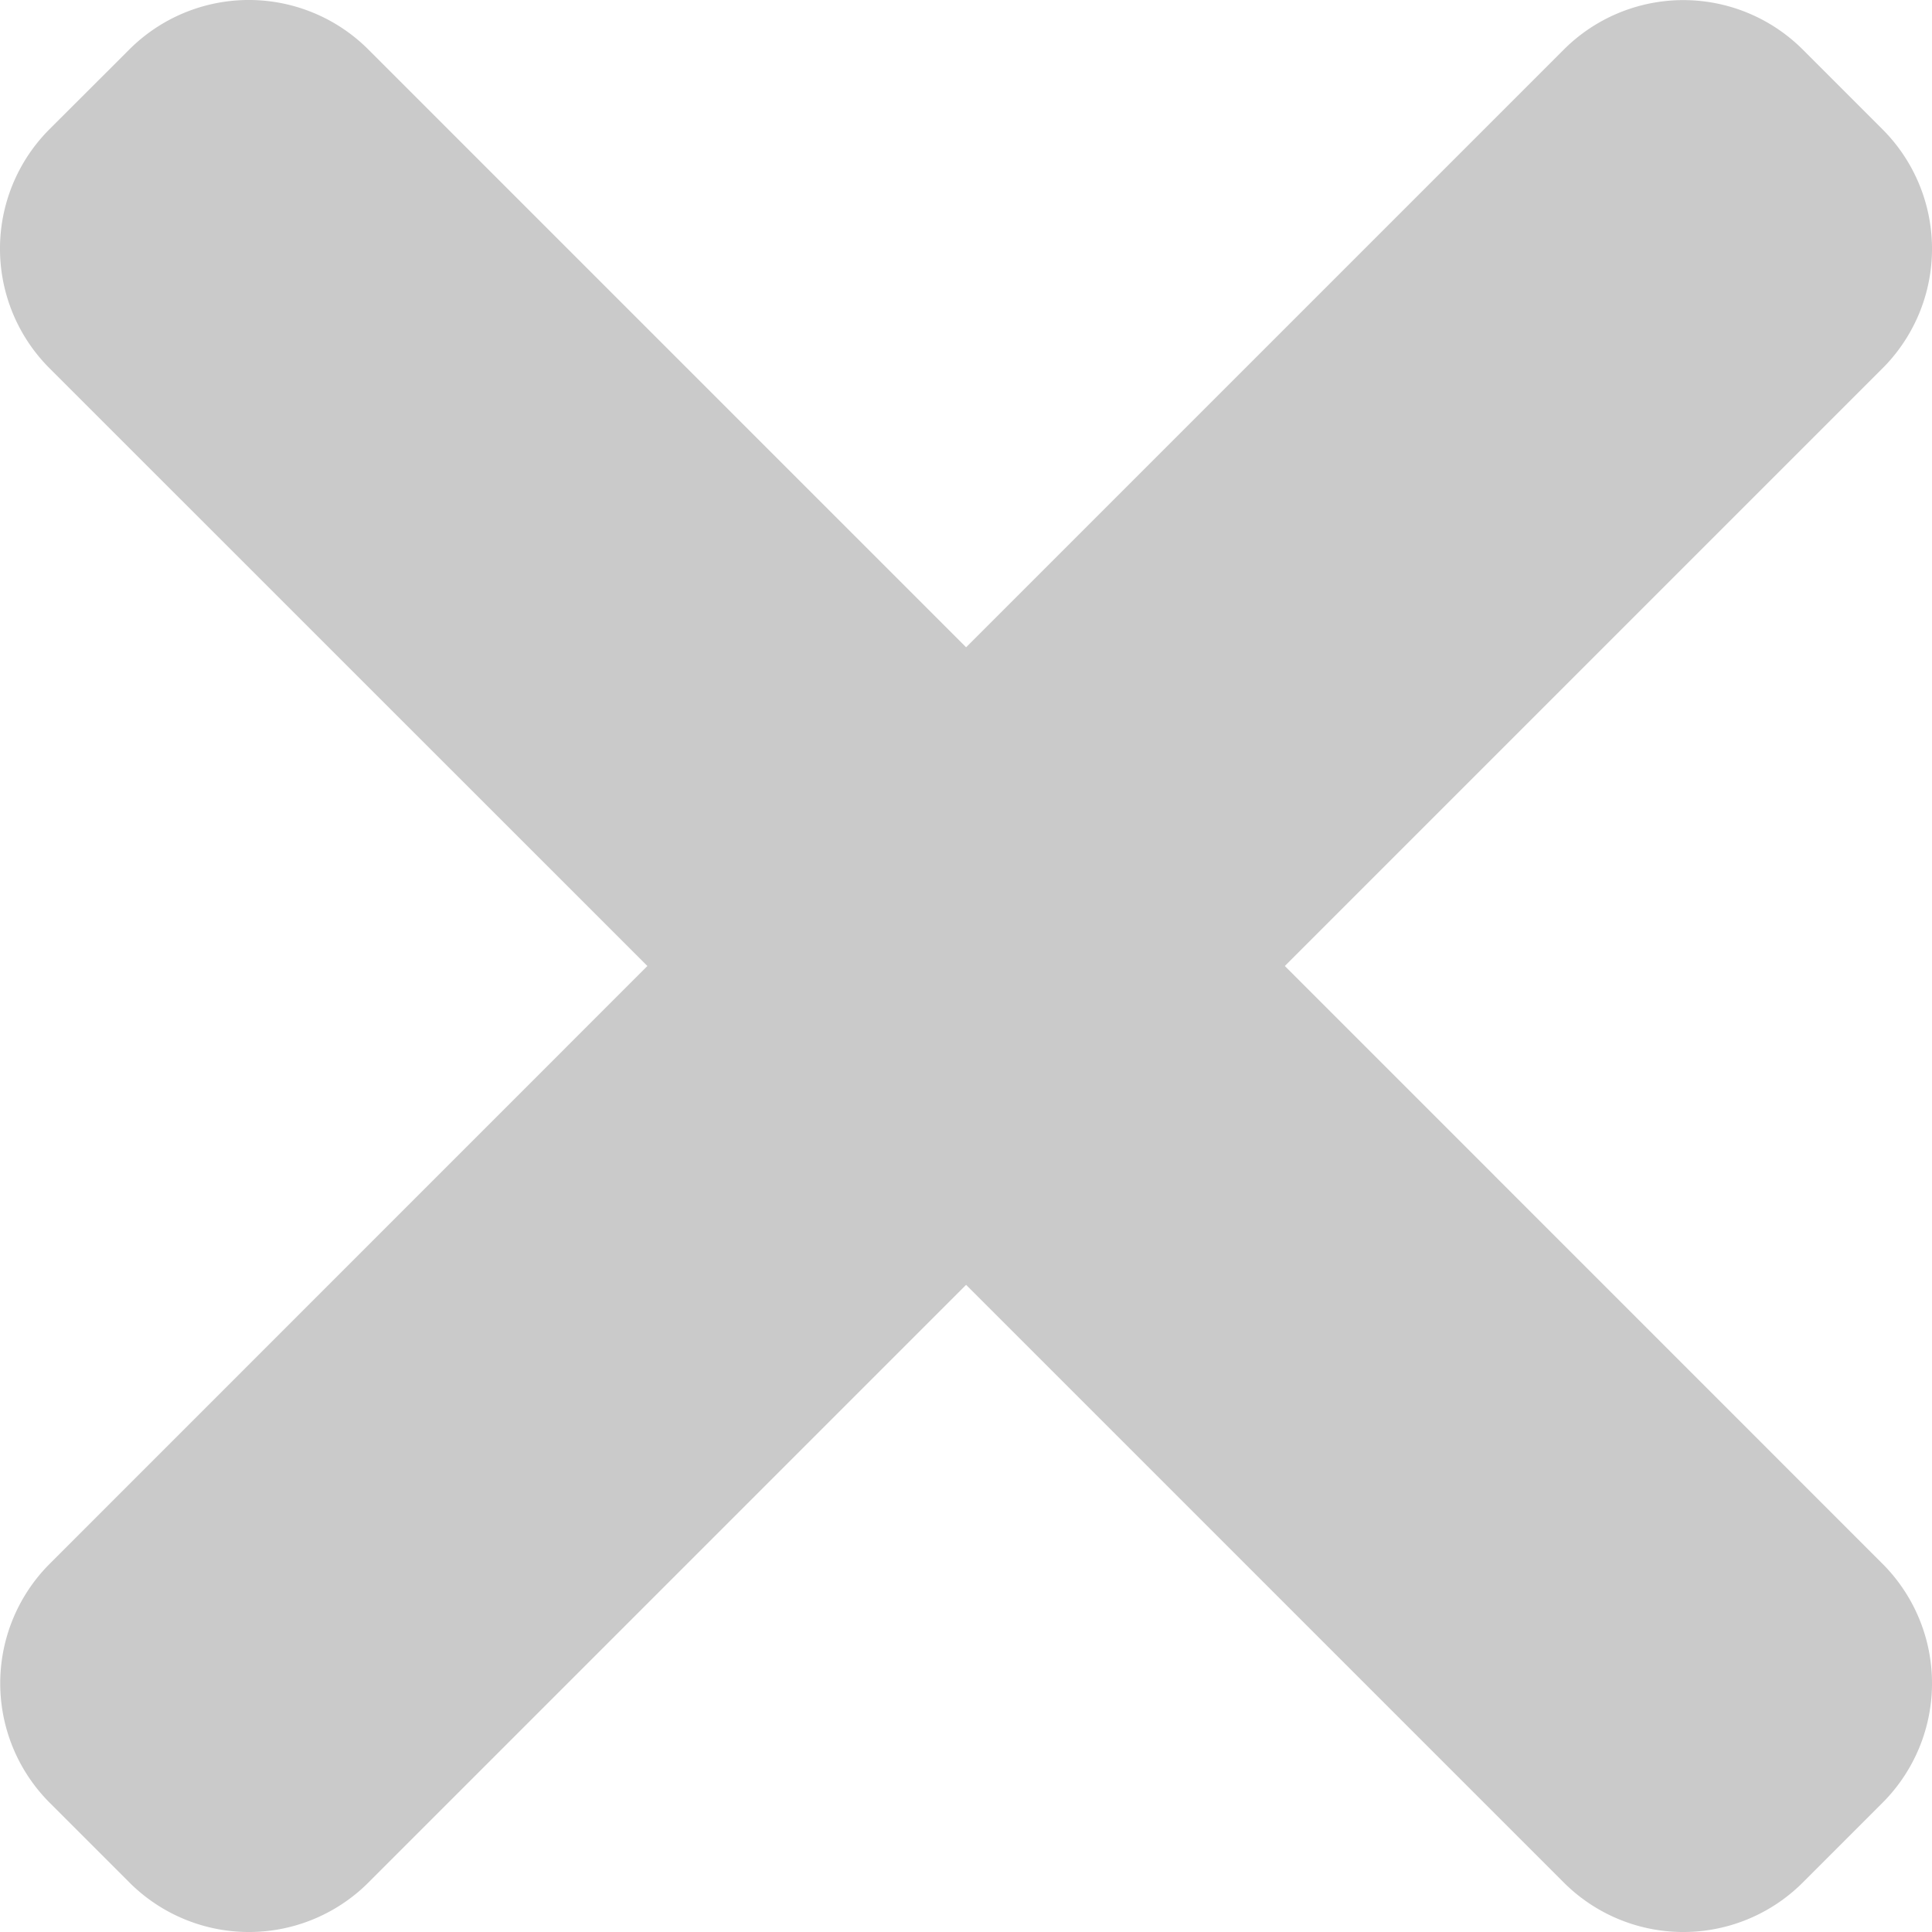 <svg xmlns="http://www.w3.org/2000/svg" width="16.736" height="16.736" viewBox="0 0 16.736 16.736">
  <path id="_001-close" data-name="001-close" d="M11.13,8.368l5.177-5.177a1.464,1.464,0,0,0,0-2.071l-.69-.69a1.464,1.464,0,0,0-2.071,0L8.369,5.607,3.191.429a1.464,1.464,0,0,0-2.071,0l-.691.69a1.464,1.464,0,0,0,0,2.071L5.608,8.368.431,13.546a1.464,1.464,0,0,0,0,2.071l.69.69a1.464,1.464,0,0,0,2.071,0l5.177-5.177,5.177,5.177a1.464,1.464,0,0,0,2.071,0l.69-.69a1.464,1.464,0,0,0,0-2.071Zm0,0" transform="translate(0 0)" opacity="0.21"/>
</svg>
